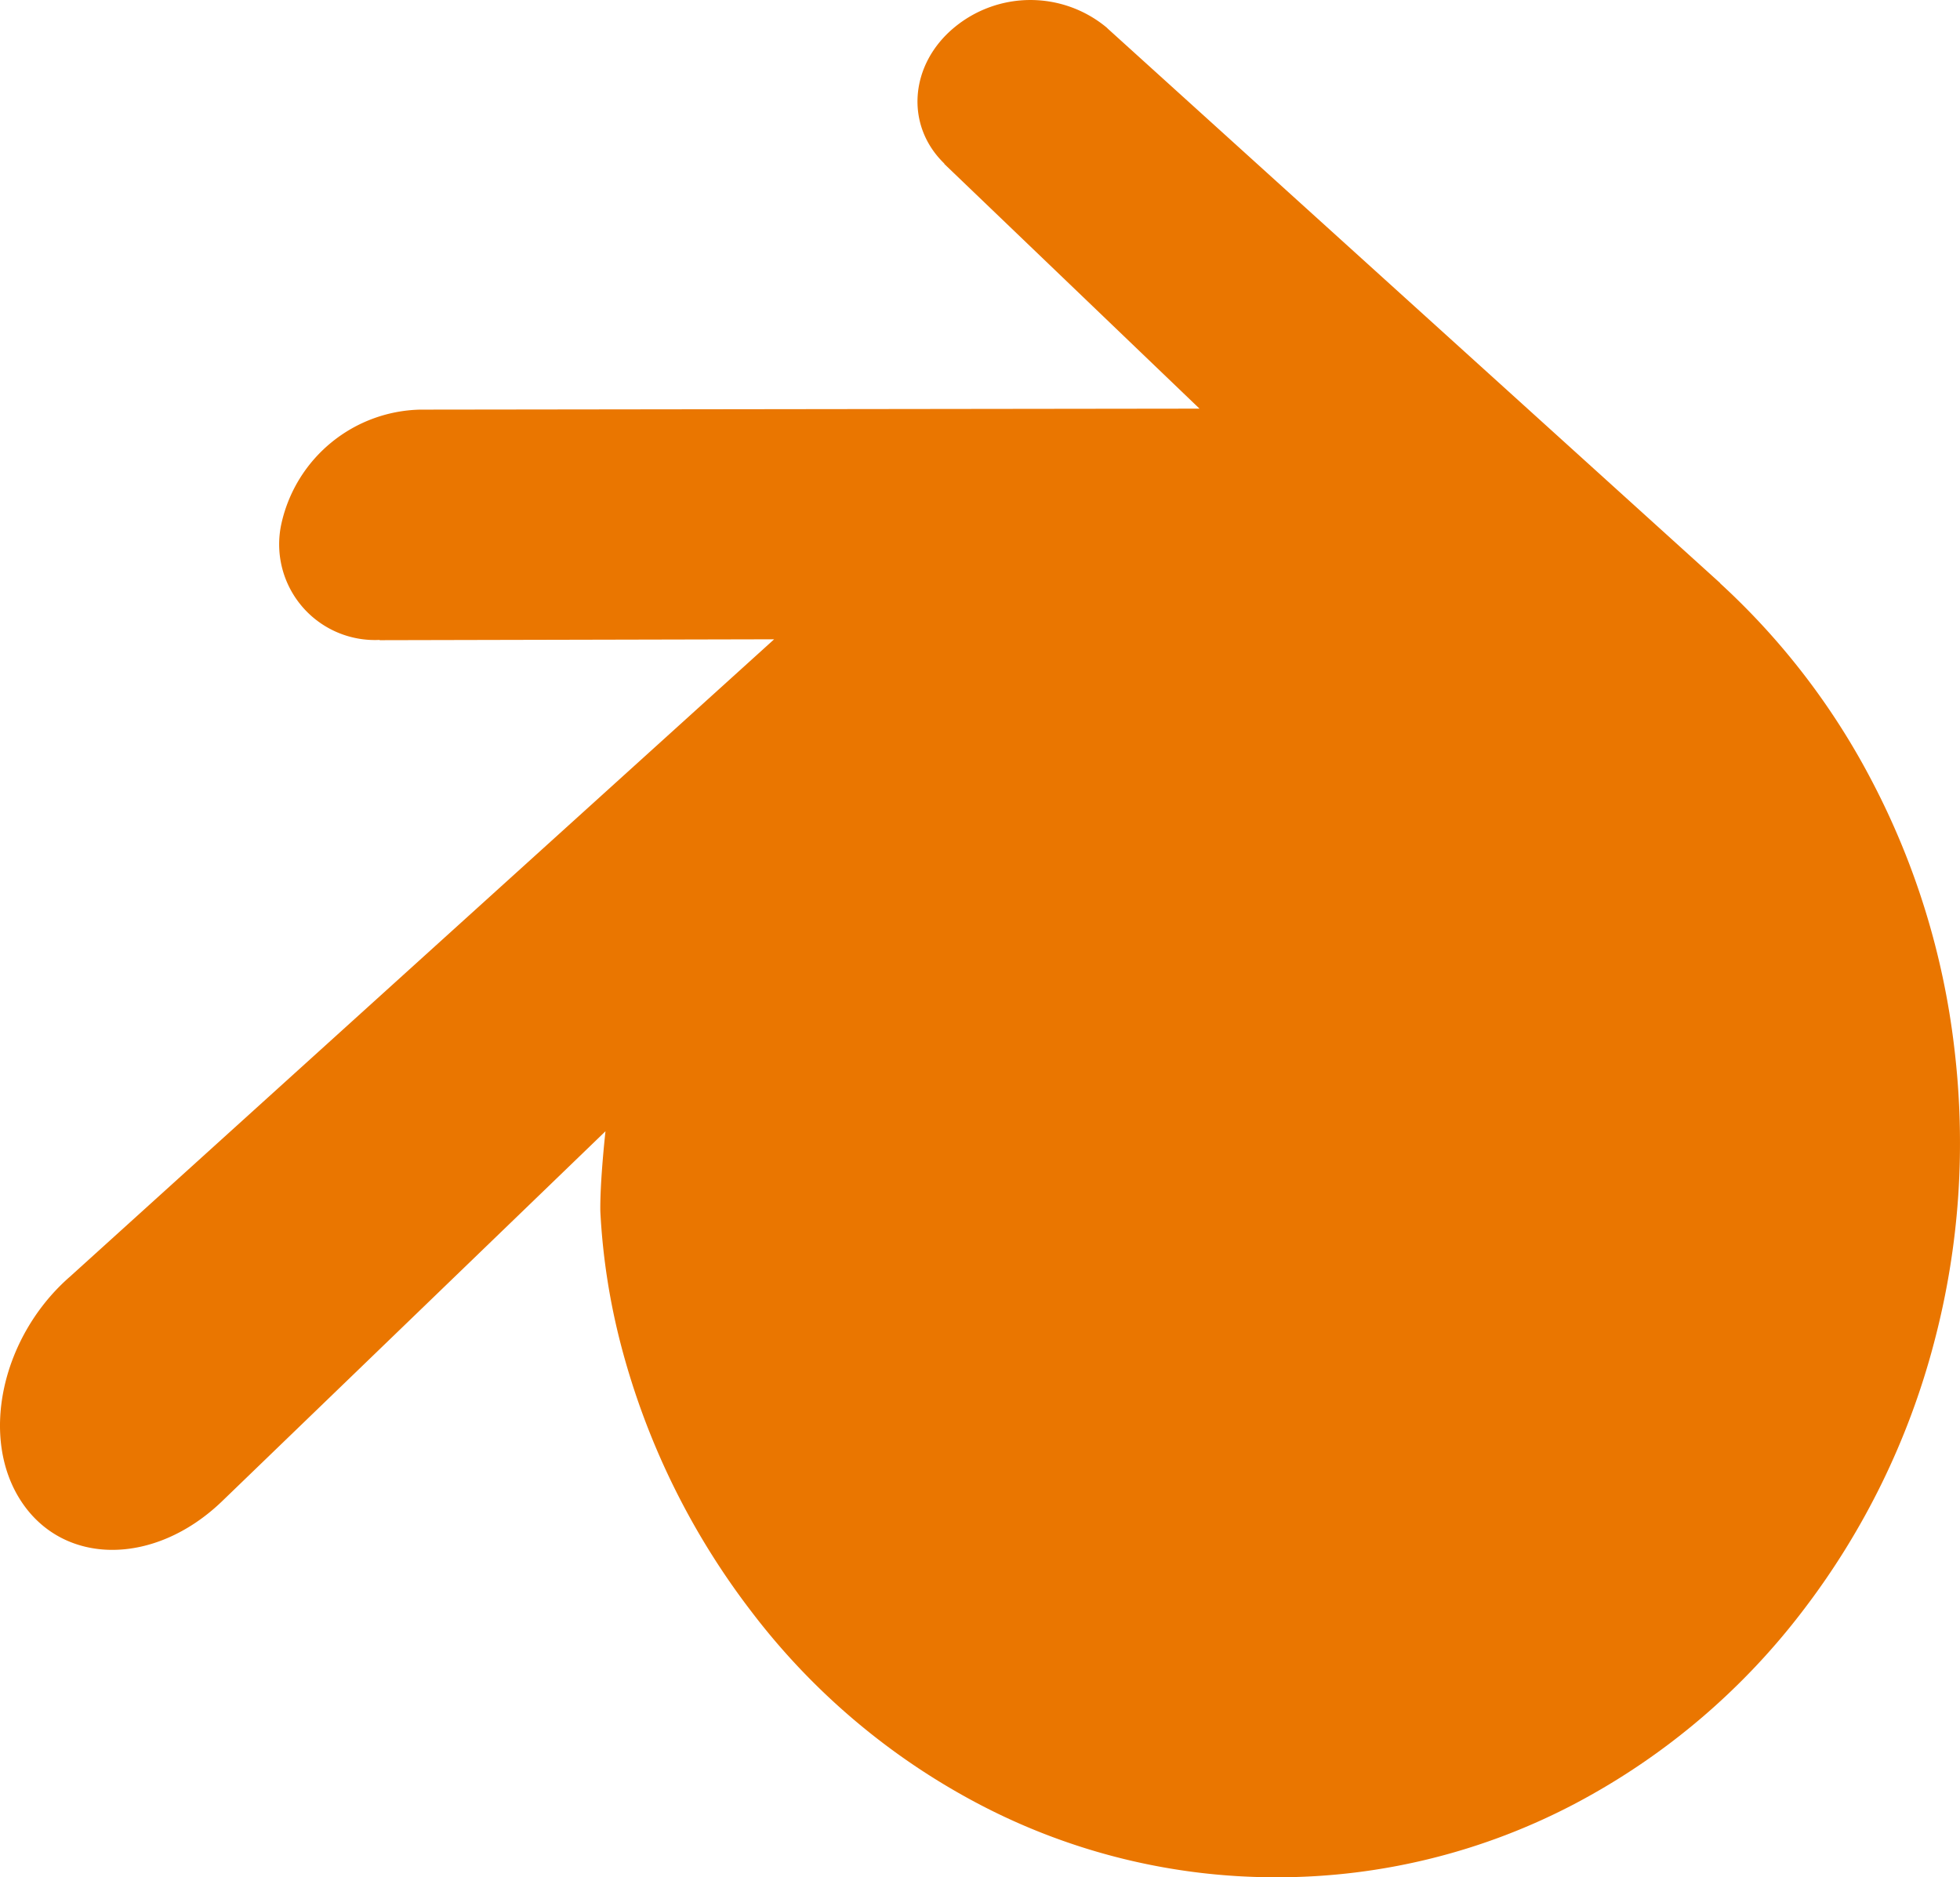 <svg xmlns="http://www.w3.org/2000/svg" width="129.471" height="124" viewBox="0 0 129.471 124">
  <path id="Vector" d="M64.66,119.165a45.42,45.42,0,0,1-15.035-12.73A49.447,49.447,0,0,1,41.034,88.9a43.818,43.818,0,0,1-1.378-8.887c-.03-1.984.34-5.29.34-5.29l-25.38,24.49c-4.432,4.221-10.395,4.214-13.2-.025C-1.346,95.017.072,88.43,4.459,84.47c.055-.051.119-.105.178-.157l46.5-42.086-26.061.059.007-.018a6.323,6.323,0,0,1-6.475-7.763,9.612,9.612,0,0,1,9.144-7.448h.069l51.415-.065L62.371,10.822l.012-.014c-2.626-2.538-2.288-6.564.662-9A7.88,7.88,0,0,1,73.079,1.8c.039.03.068.065.105.1l40.444,36.614-.009.008a47.432,47.432,0,0,1,9.994,12.992,50.634,50.634,0,0,1,5.478,17.675,52.648,52.648,0,0,1,.267,9.741,51.579,51.579,0,0,1-1.615,9.809,49.913,49.913,0,0,1-8.589,17.571,45.8,45.8,0,0,1-15.024,12.78A42.216,42.216,0,0,1,84.4,124h-.079A42.154,42.154,0,0,1,64.66,119.165Z" transform="translate(0 0)" fill="#ea7600"/>
</svg>

